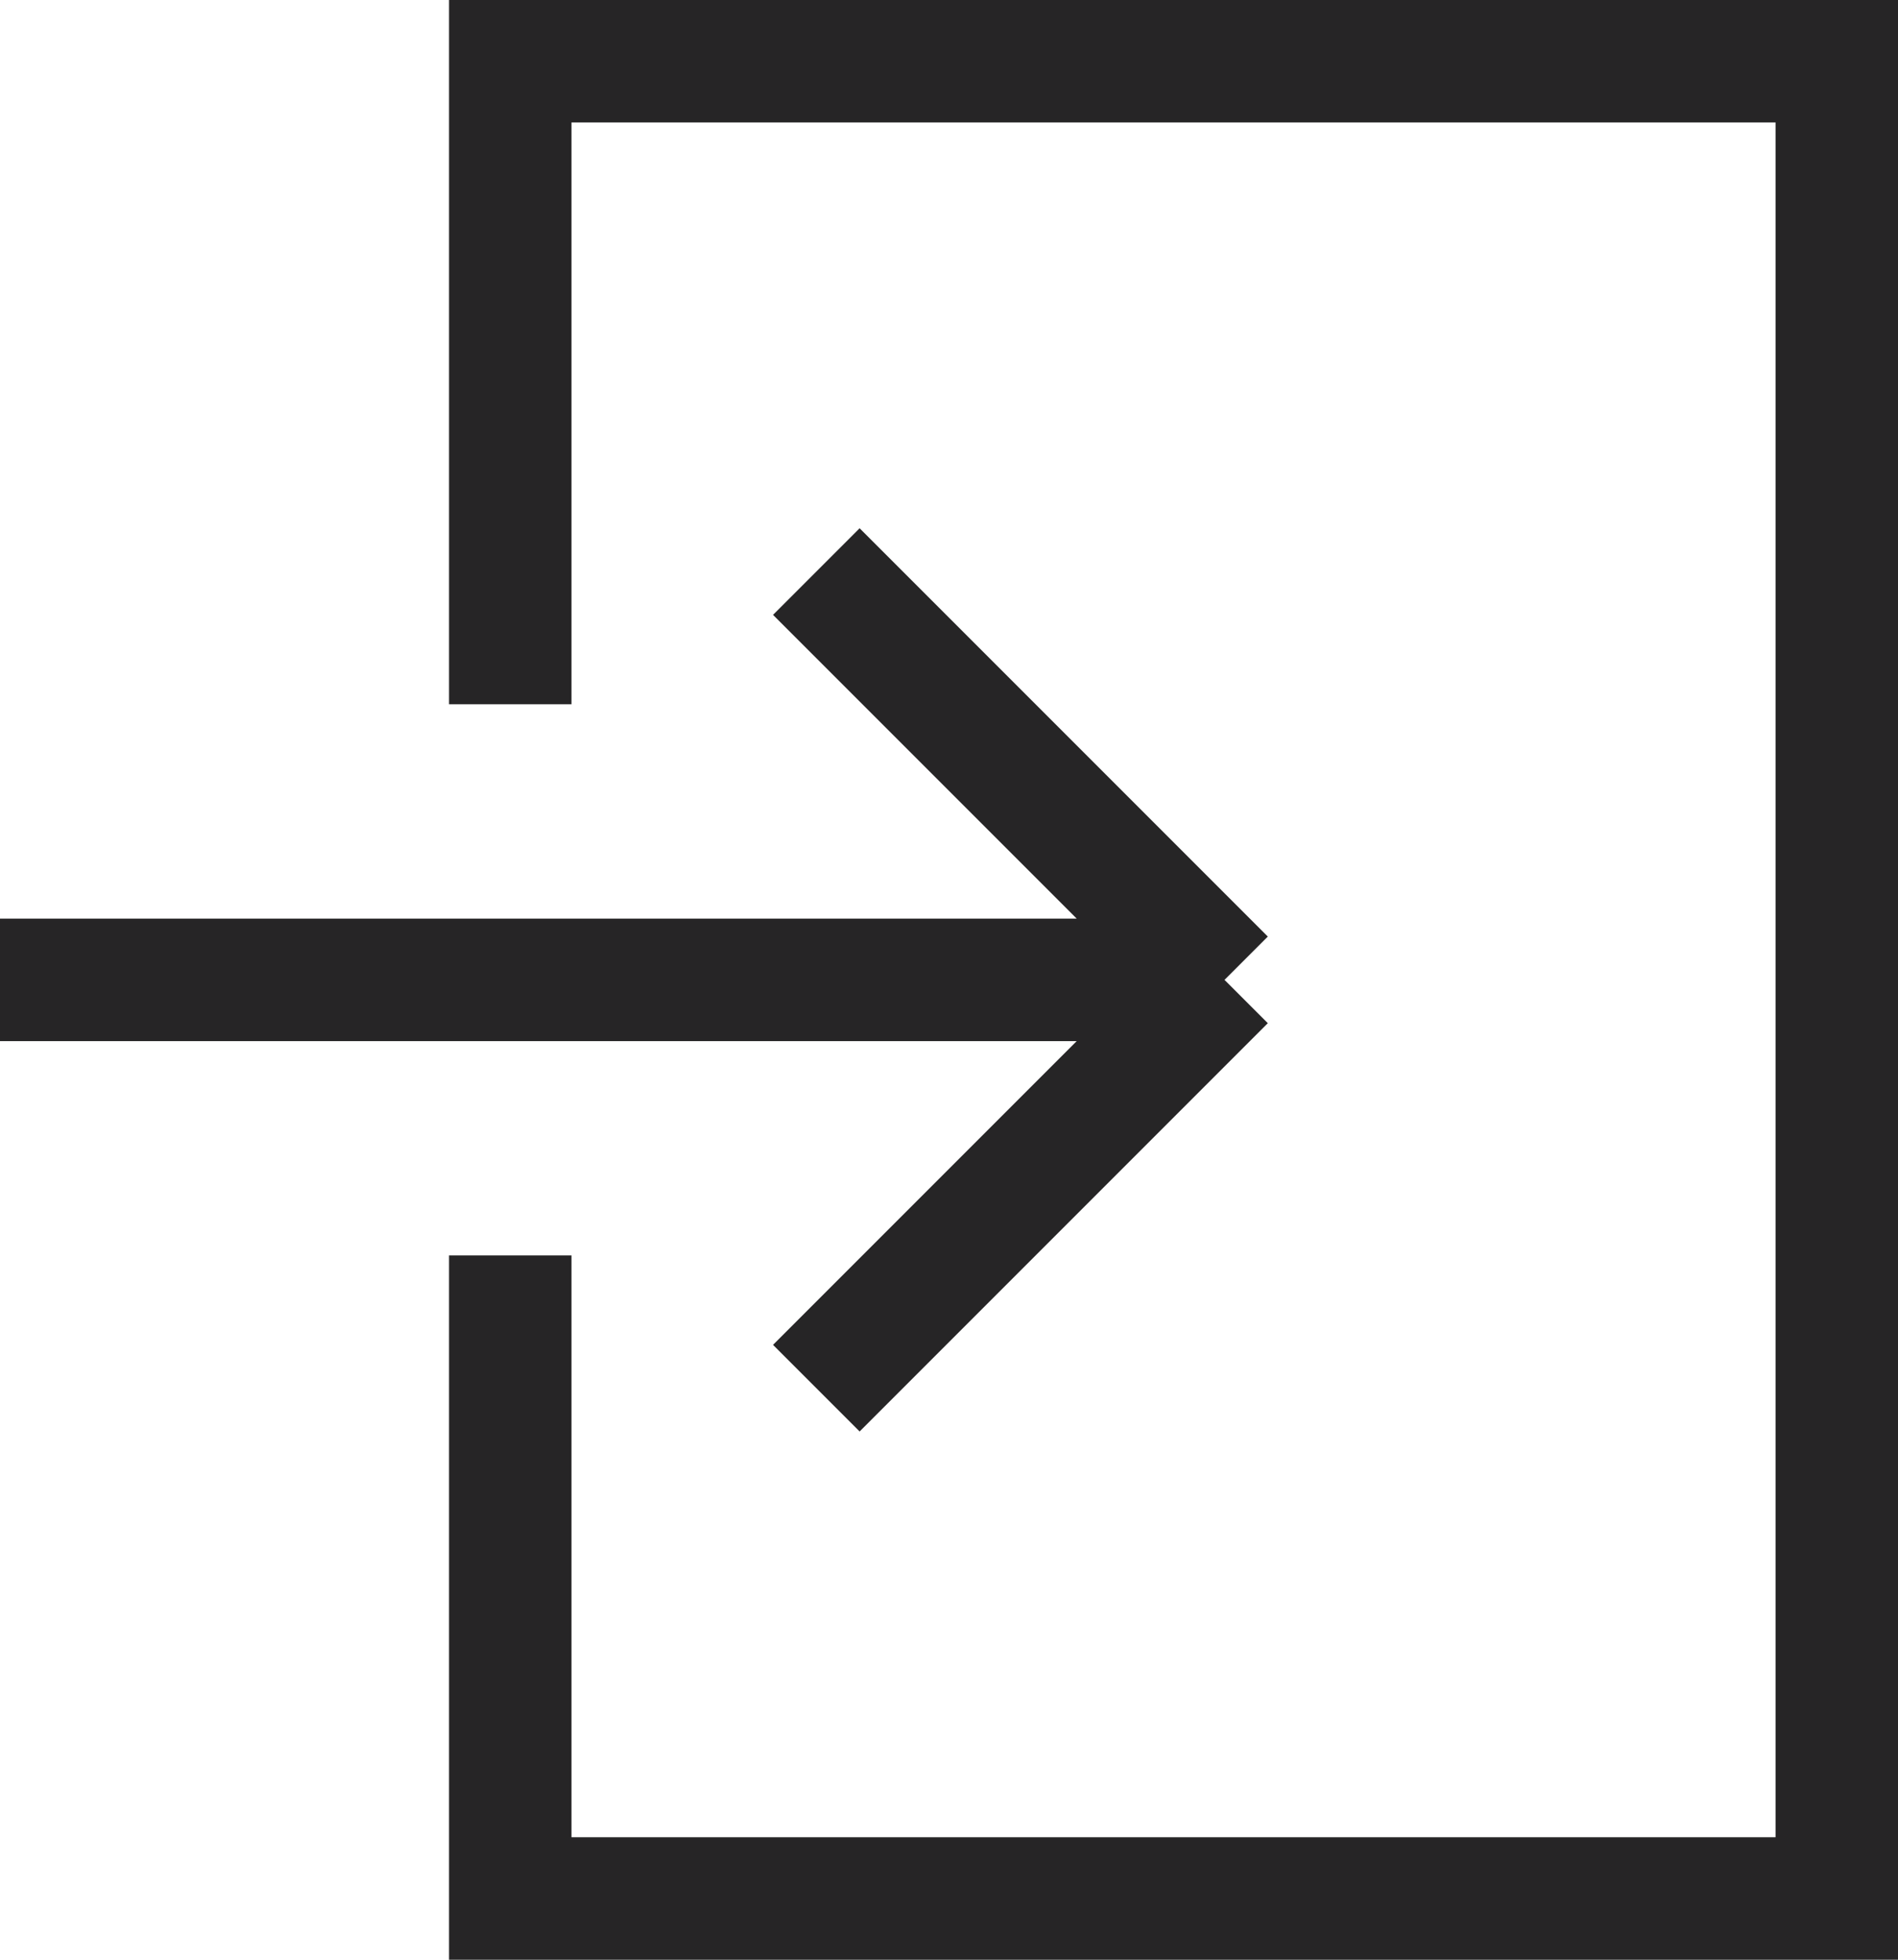 <svg width="31" height="32" viewBox="0 0 31 32" fill="none" xmlns="http://www.w3.org/2000/svg">
<path d="M8.334 11.5V1H30V31H8.334V20.5" stroke="#262526" stroke-width="2"/>
<path d="M13.333 9.333L20 16M20 16L13.333 22.667M20 16H0" stroke="#262526" stroke-width="2"/>
</svg>
